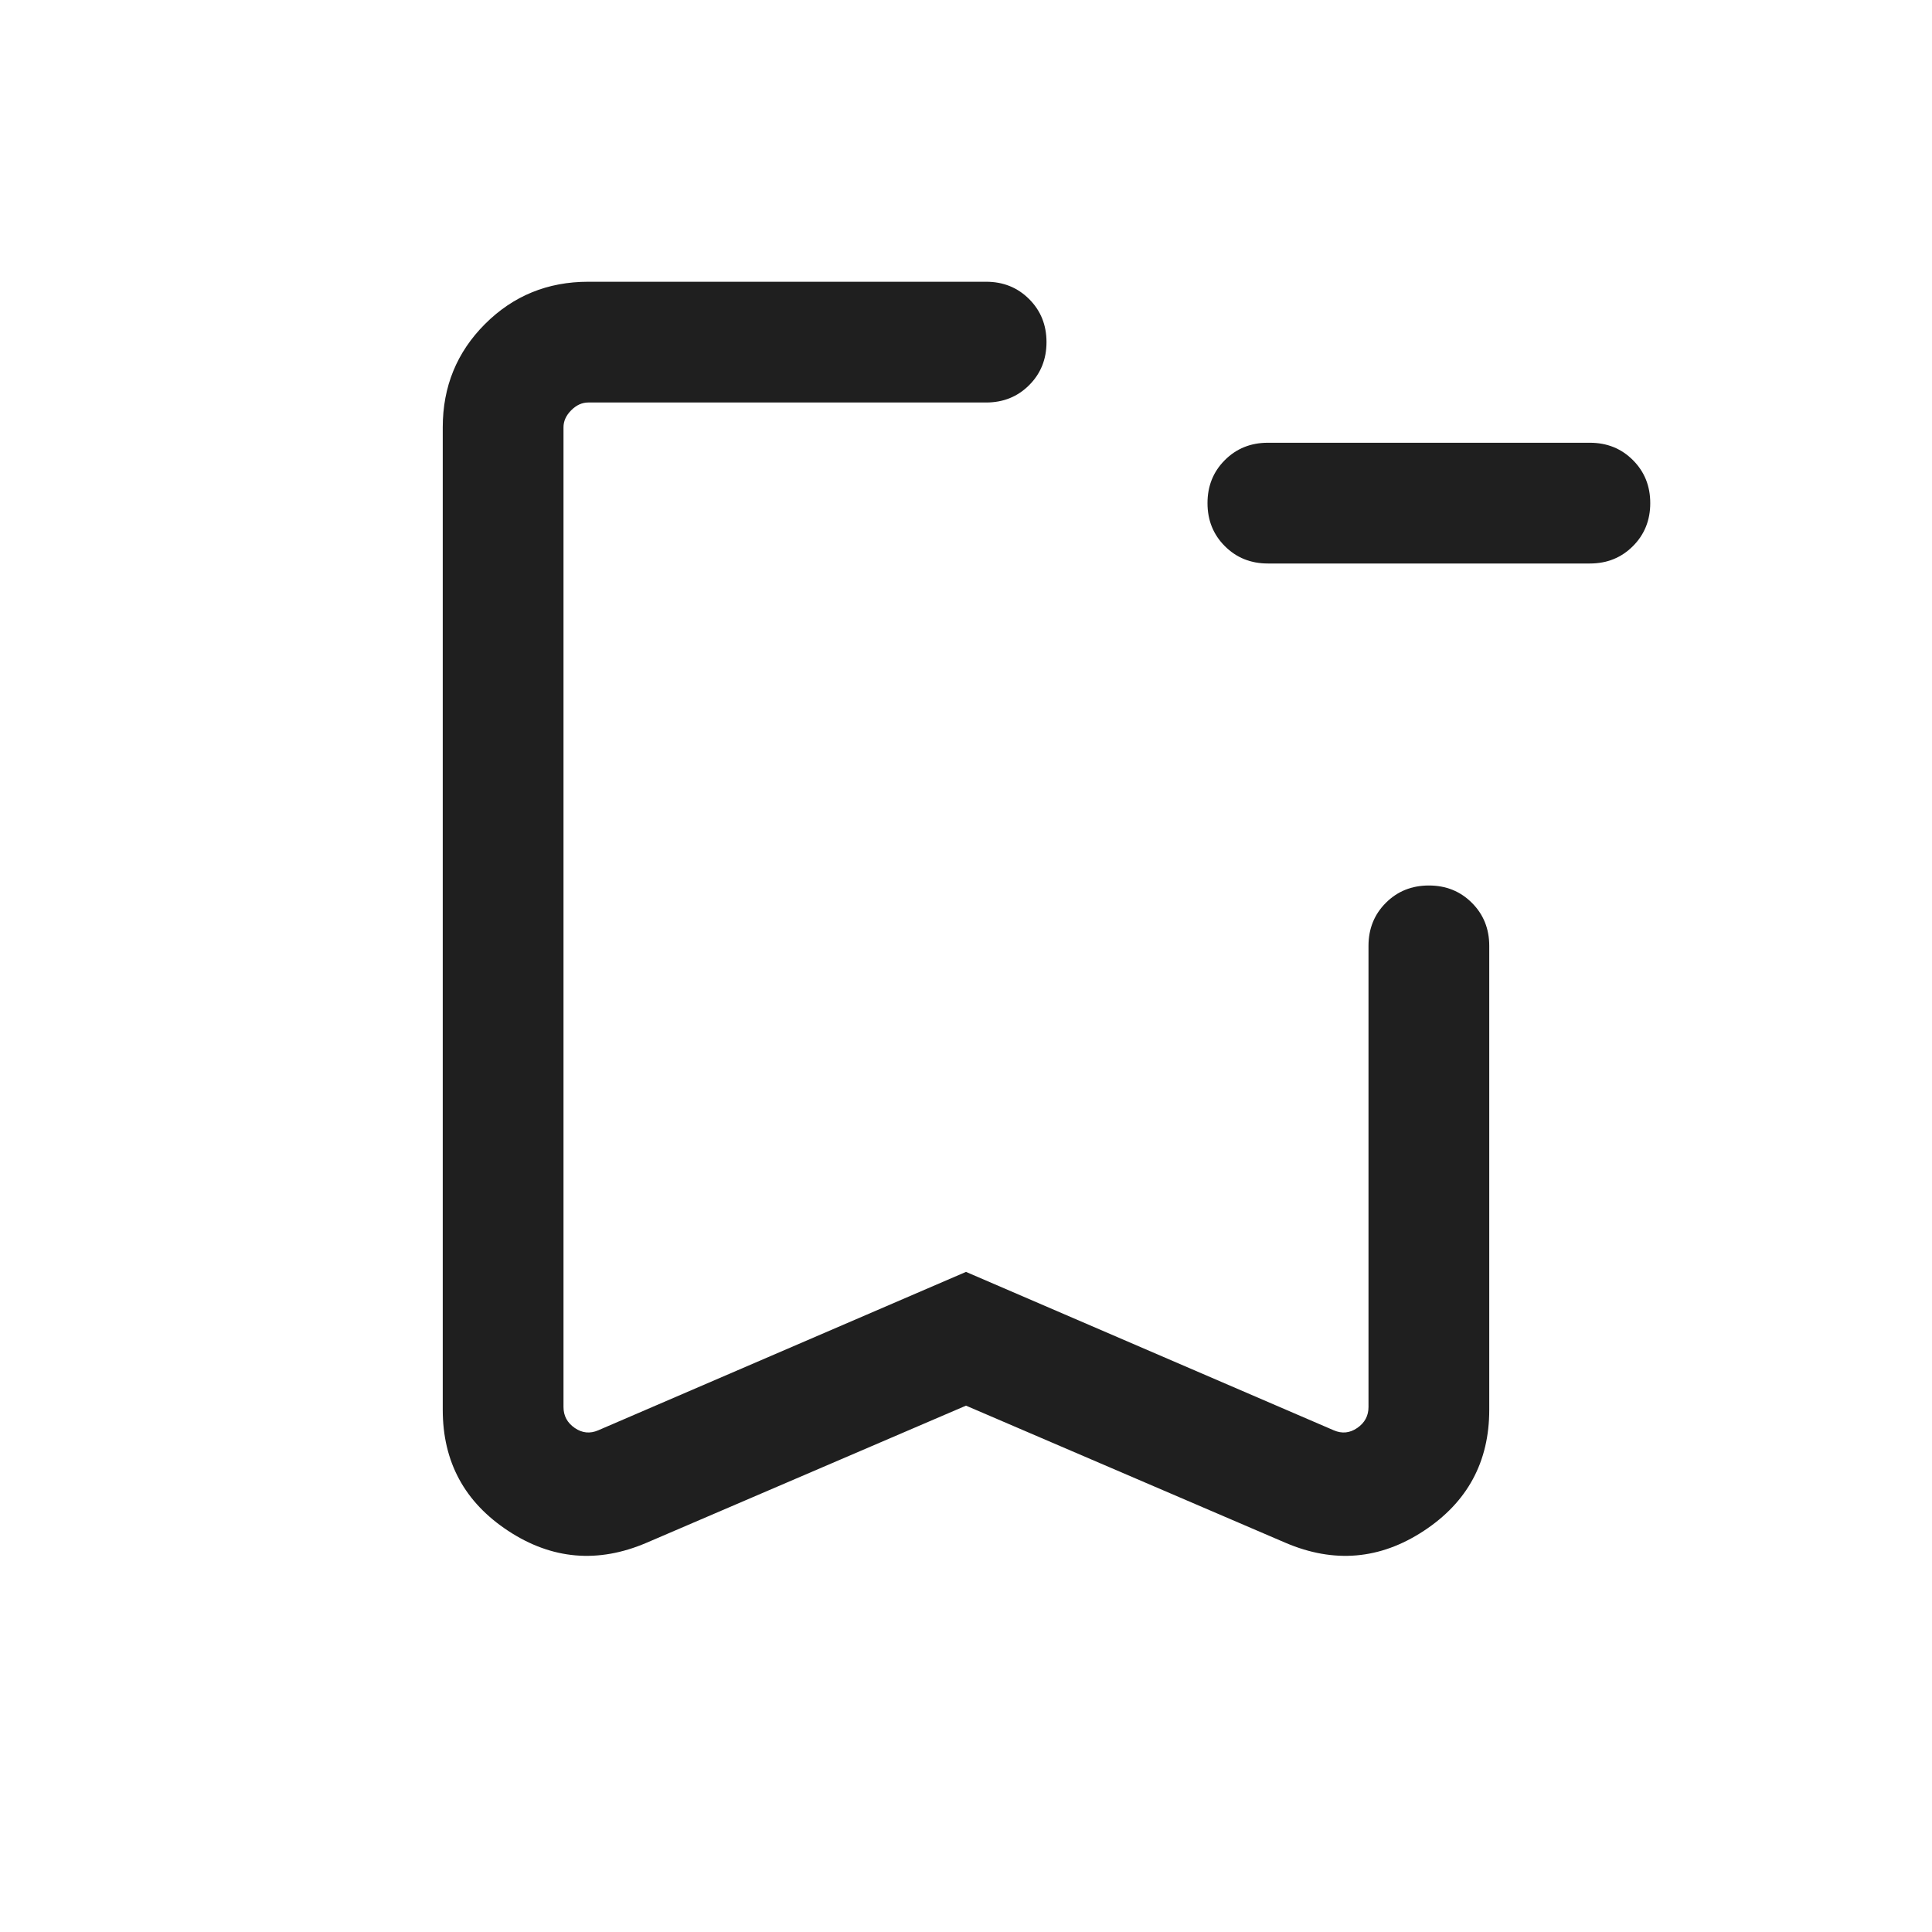 <svg xmlns="http://www.w3.org/2000/svg" height="24px" viewBox="0 -960 960 960" width="24px" fill="#1f1f1f"><path d="M630-680q-12.77 0-21.38-8.62Q600-697.23 600-710t8.62-21.38Q617.23-740 630-740h160q12.77 0 21.38 8.62Q820-722.77 820-710t-8.62 21.38Q802.77-680 790-680H630ZM480-261.54l-158.77 68.15q-36.15 15.46-68.69-5.92Q220-220.69 220-259.46v-488.23Q220-778 241-799q21-21 51.31-21H490q12.77 0 21.38 8.62Q520-802.77 520-790t-8.62 21.38Q502.77-760 490-760H292.31q-4.62 0-8.46 3.85-3.85 3.84-3.85 8.46v486.84q0 6.54 5.58 10.39 5.57 3.84 11.73 1.15L480-328l182.69 78.69q6.16 2.69 11.73-1.15 5.58-3.85 5.58-10.39V-490q0-12.77 8.62-21.38Q697.23-520 710-520t21.38 8.62Q740-502.77 740-490v230.54q0 38.77-32.54 60.15-32.54 21.38-68.69 5.92L480-261.54ZM480-760H280h240-40Z"/></svg>